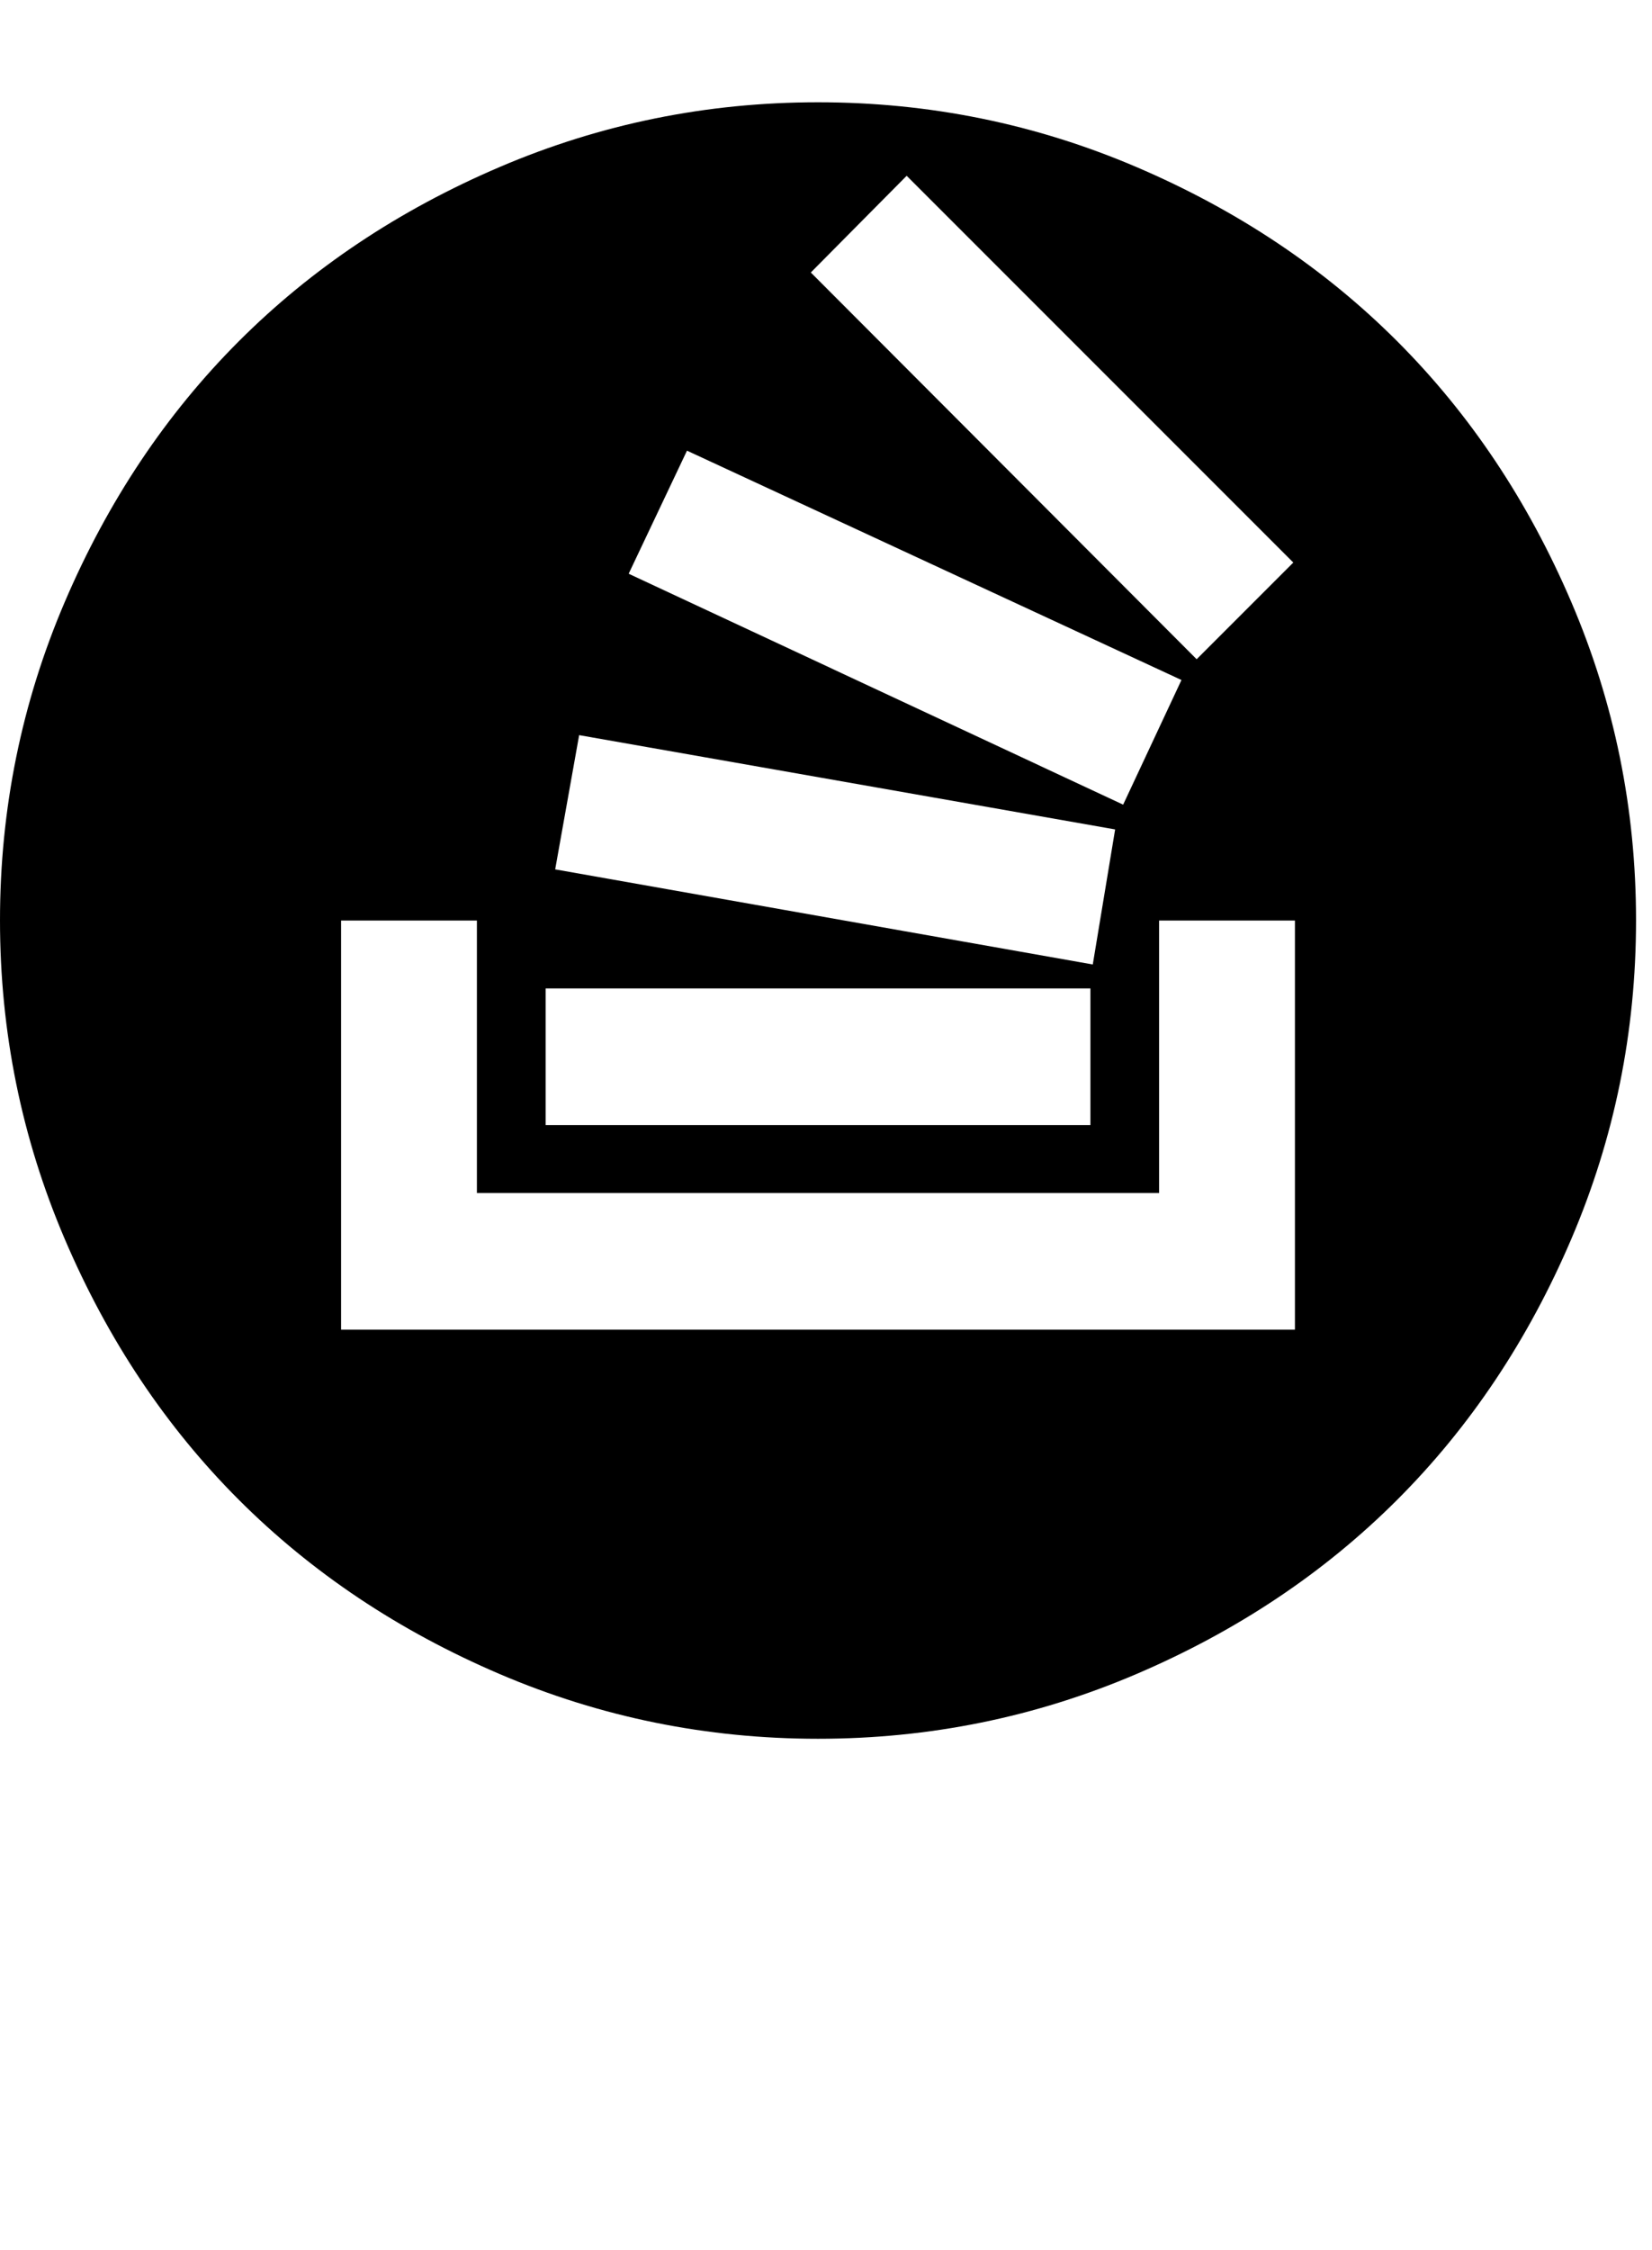 <?xml version="1.0" encoding="utf-8"?>
<!-- Generated by IcoMoon.io -->
<!DOCTYPE svg PUBLIC "-//W3C//DTD SVG 1.1//EN" "http://www.w3.org/Graphics/SVG/1.1/DTD/svg11.dtd">
<svg version="1.1" xmlns="http://www.w3.org/2000/svg" xmlns:xlink="http://www.w3.org/1999/xlink" width="47" height="64" viewBox="0 0 47 64">
	<path d="M23.273 2.909q4.75 0 9.057 1.841t7.42 4.955 4.955 7.42 1.841 9.057-1.841 9.057-4.955 7.42-7.42 4.955-9.057 1.841-9.057-1.841-7.42-4.955-4.955-7.42-1.841-9.057 1.841-9.057 4.955-7.42 7.42-4.955 9.057-1.841zM25.795 5l-2.727 2.75 10.977 11 2.75-2.75zM19.545 12.818l-1.659 3.5 14.068 6.568 1.659-3.545zM16.477 20.909l-0.682 3.818 15.295 2.705 0.636-3.841zM15.523 28.114v3.886h15.5v-3.886h-15.5zM36.841 37.818v-11.636h-3.864v7.75h-19.409v-7.75h-3.864v11.636h27.136z" />
</svg>
